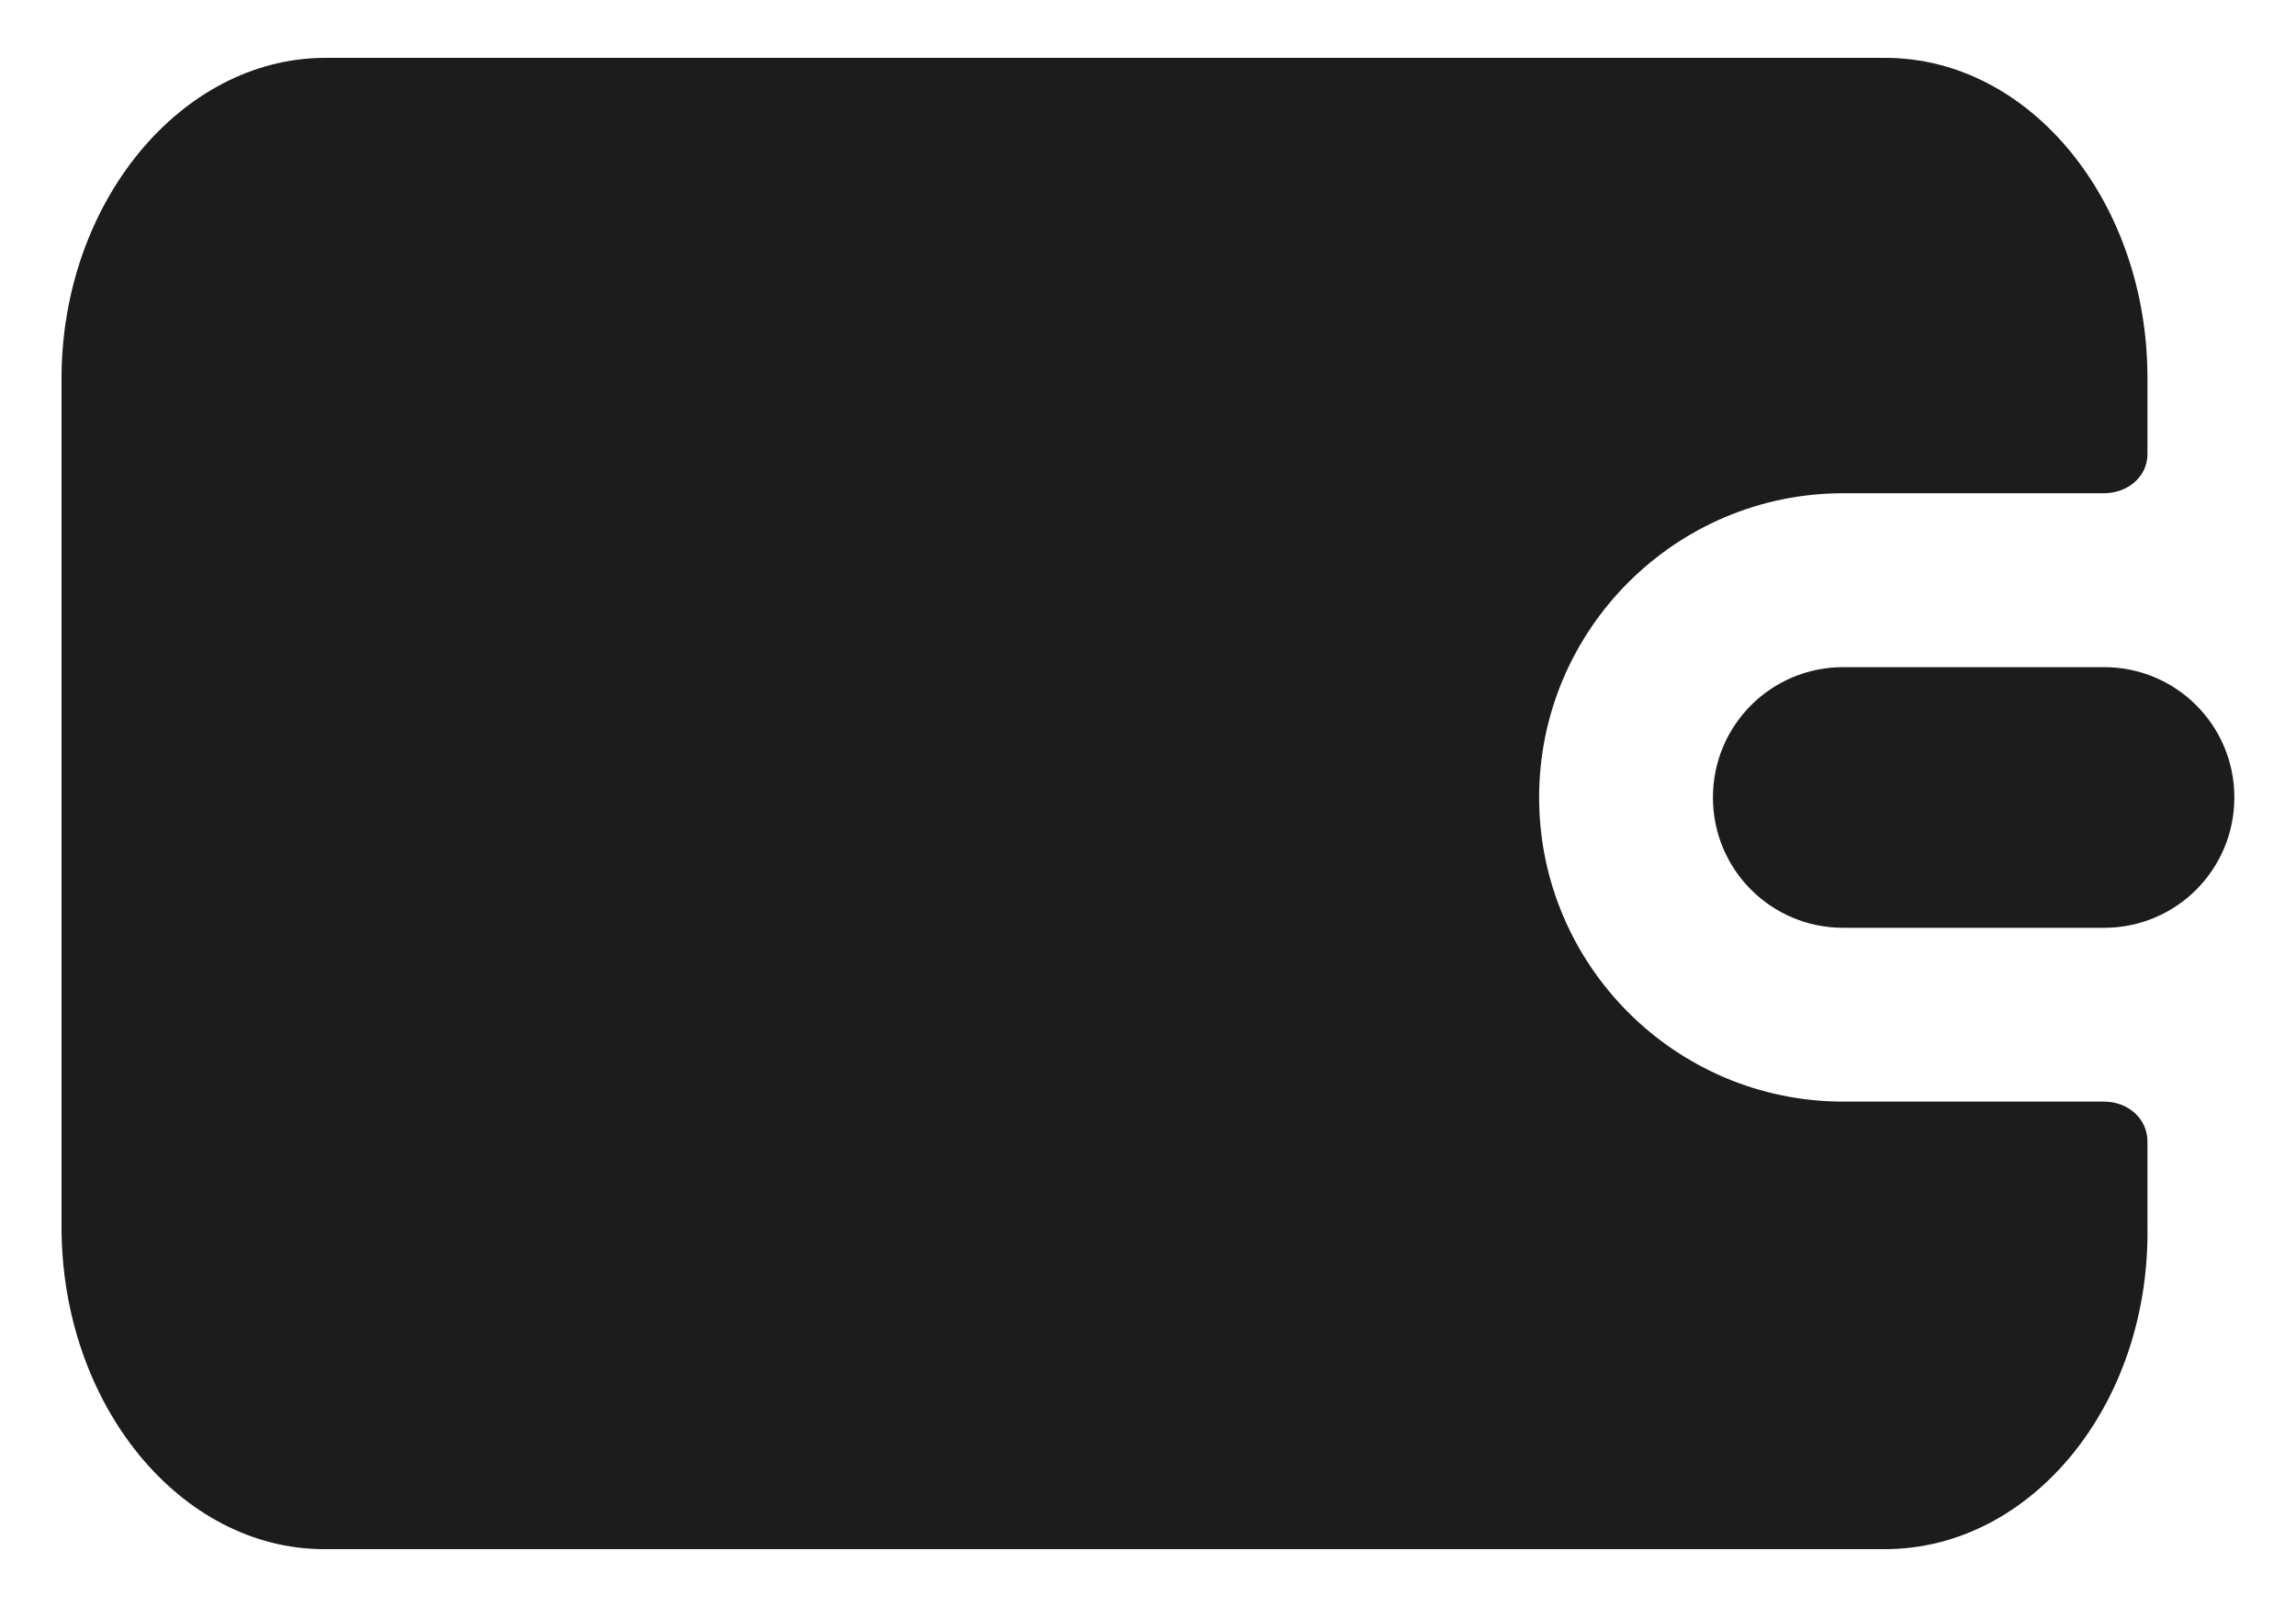 <svg width="20" height="14" viewBox="0 0 20 14" fill="none" xmlns="http://www.w3.org/2000/svg">
<path d="M18.328 5.812H16.056C15.428 5.812 14.921 6.319 14.921 6.947C14.921 7.576 15.428 8.083 16.056 8.083H18.328C18.956 8.083 19.463 7.576 19.463 6.947C19.463 6.319 18.956 5.812 18.328 5.812ZM18.328 9.597H16.056C14.595 9.597 13.407 8.408 13.407 6.947C13.407 5.486 14.595 4.297 16.056 4.297H18.328C18.532 4.297 18.706 4.154 18.706 3.957V3.29C18.706 1.769 17.692 0.504 16.42 0.504H2.823C1.573 0.512 0.536 1.769 0.536 3.298V10.687C0.536 12.239 1.573 13.496 2.823 13.496H16.42C17.692 13.496 18.729 12.239 18.706 10.687V9.945C18.706 9.741 18.532 9.597 18.328 9.597Z" fill="#1C1C1C"/>
</svg>
